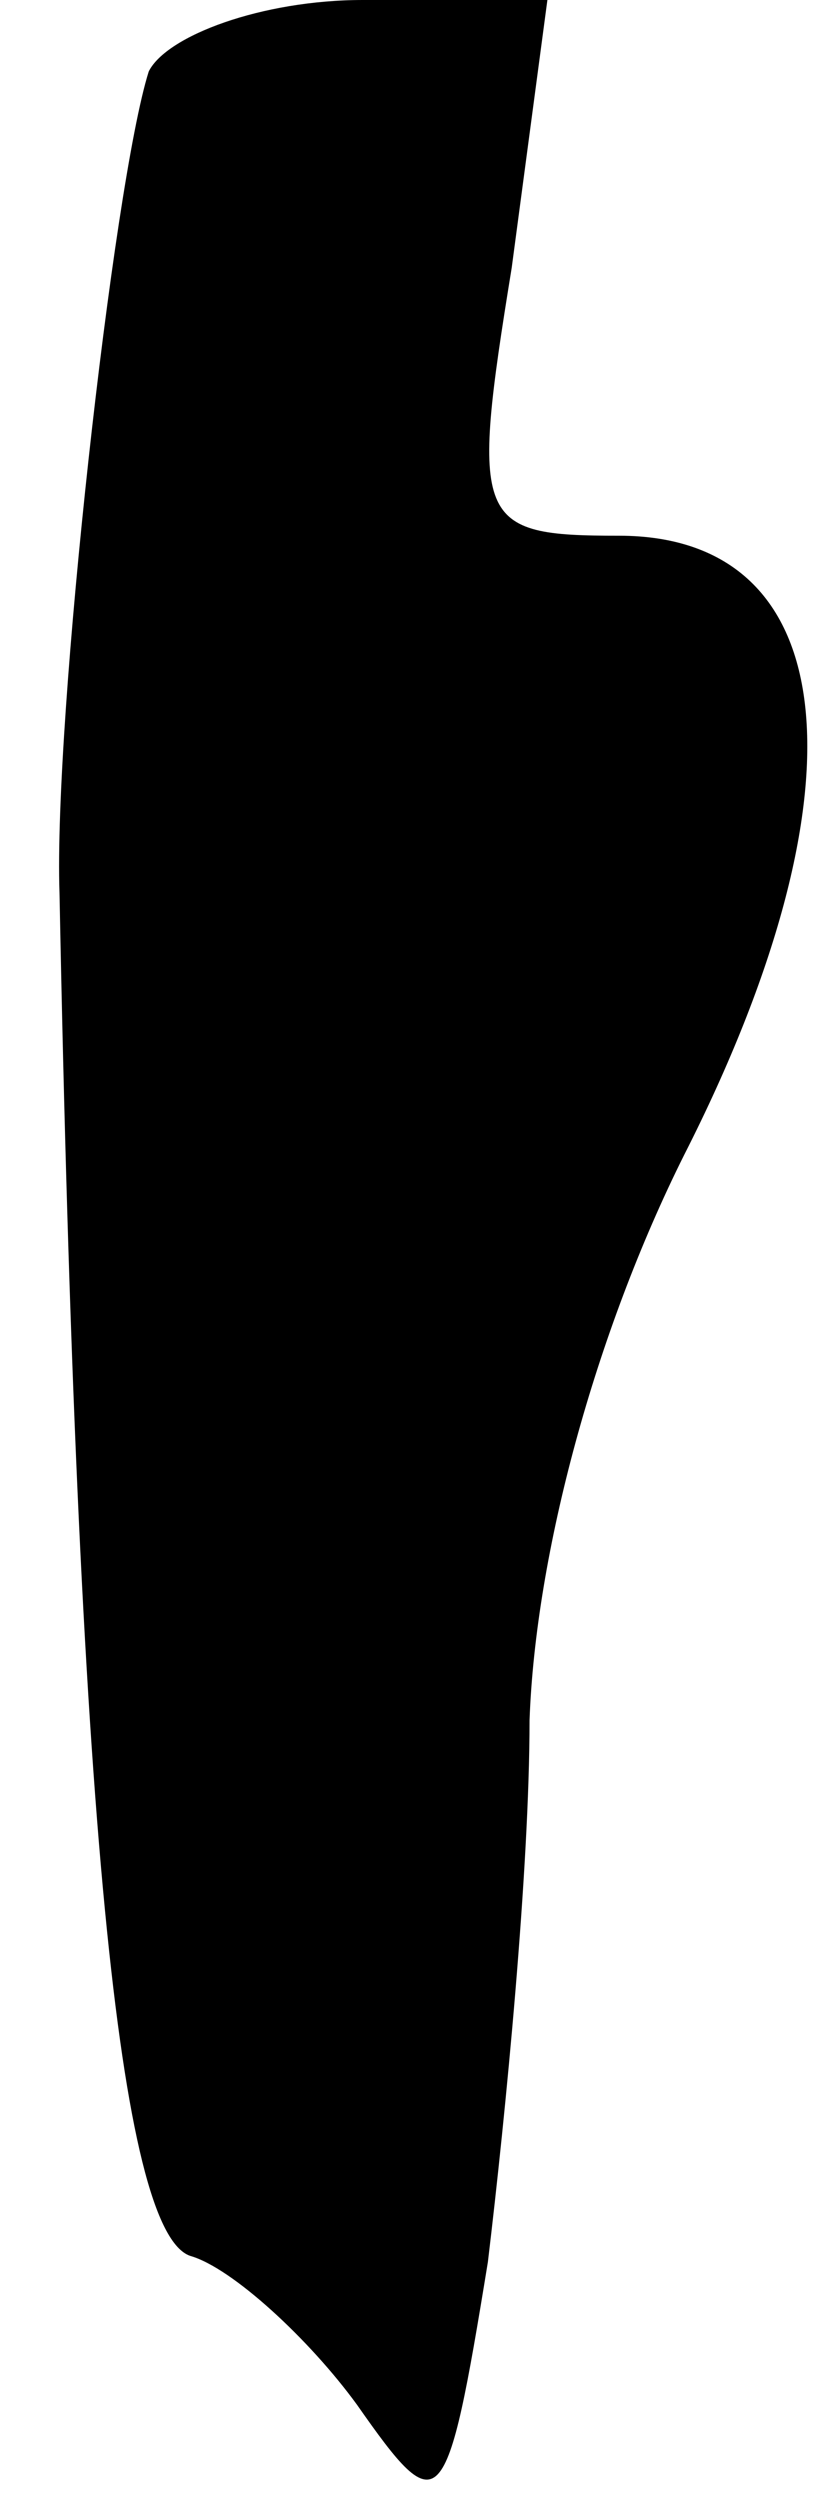 <?xml version="1.0" standalone="no"?>
<!DOCTYPE svg PUBLIC "-//W3C//DTD SVG 20010904//EN"
 "http://www.w3.org/TR/2001/REC-SVG-20010904/DTD/svg10.dtd">
<svg version="1.0" xmlns="http://www.w3.org/2000/svg"
 width="14pt" height="42pt" viewBox="0 0 14 42"
 preserveAspectRatio="xMidYMid meet">
<g transform="translate(0,42) scale(0.1,-0.1)"
fill="#000000" stroke="none">
<path fill="#000000" stroke="none" d="M25 408 c-6 -19 -16 -109 -15 -138 3
-154 10 -225 22 -229 7 -2 20 -14 28 -25 14 -20 15 -19 22 24 3 25 7 66 7 91
1 28 11 65 26 95 31 61 27 104 -11 104 -24 0 -25 2 -18 45 l6 45 -31 0 c-17 0
-33 -6 -36 -12z"/>
</g>
</svg>
